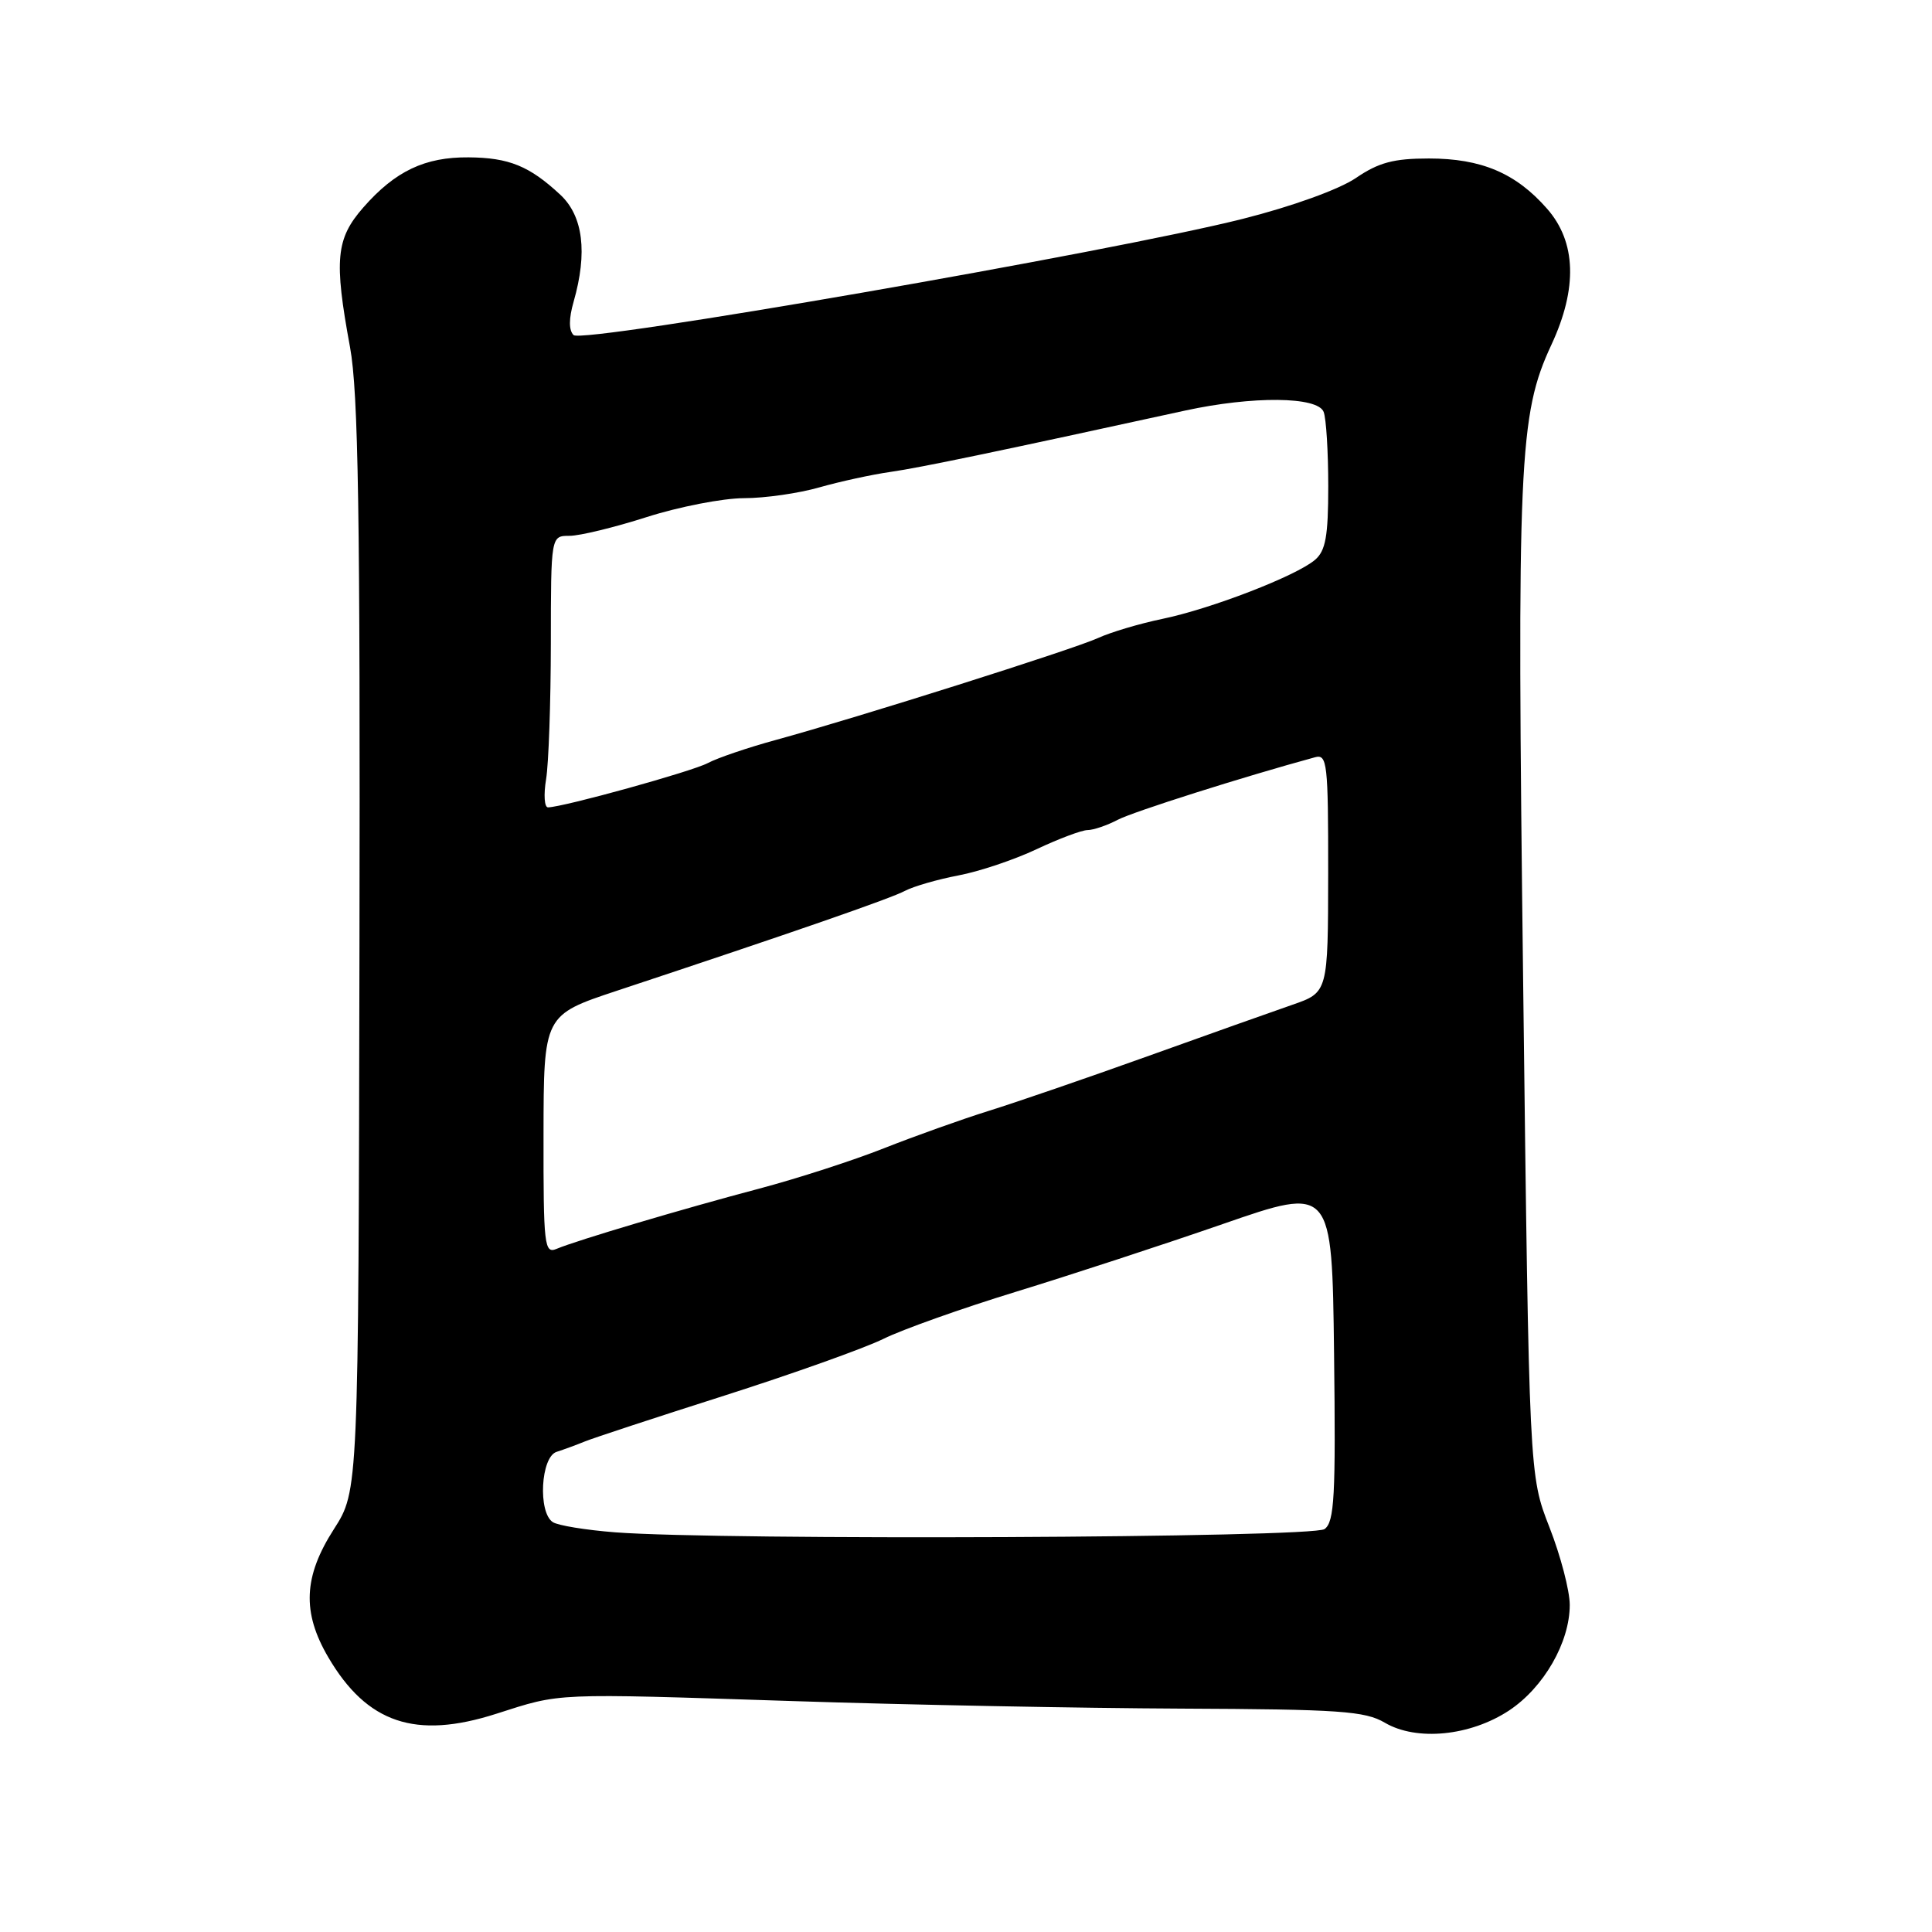 <?xml version="1.0" encoding="UTF-8" standalone="no"?>
<!DOCTYPE svg PUBLIC "-//W3C//DTD SVG 1.1//EN" "http://www.w3.org/Graphics/SVG/1.1/DTD/svg11.dtd" >
<svg xmlns="http://www.w3.org/2000/svg" xmlns:xlink="http://www.w3.org/1999/xlink" version="1.1" viewBox="0 0 256 256">
 <g >
 <path fill="currentColor"
d=" M 199.96 226.65 C 204.56 223.60 208.00 217.62 208.00 212.66 C 208.00 210.78 206.79 206.15 205.31 202.37 C 202.62 195.50 202.62 195.50 201.83 130.50 C 200.98 61.02 201.25 54.96 205.57 45.68 C 209.06 38.18 208.86 32.05 204.99 27.65 C 200.86 22.94 196.29 21.00 189.33 21.00 C 184.67 21.00 182.68 21.53 179.66 23.59 C 177.43 25.10 171.21 27.35 164.67 29.00 C 147.36 33.37 77.16 45.56 76.00 44.40 C 75.36 43.76 75.36 42.23 76.01 39.97 C 77.87 33.46 77.27 28.63 74.25 25.81 C 70.16 22.00 67.45 20.89 62.09 20.85 C 56.30 20.80 52.37 22.67 48.15 27.48 C 44.51 31.63 44.24 34.40 46.38 46.00 C 47.48 51.98 47.74 68.07 47.63 125.52 C 47.50 197.54 47.50 197.54 44.25 202.61 C 40.21 208.90 40.00 213.63 43.50 219.60 C 48.63 228.34 55.06 230.51 65.74 227.09 C 74.47 224.30 72.99 224.36 105.00 225.40 C 120.12 225.90 143.30 226.34 156.50 226.40 C 177.52 226.49 180.87 226.72 183.50 228.27 C 187.71 230.74 194.82 230.04 199.96 226.65 Z  M 81.50 203.04 C 77.65 202.74 73.94 202.14 73.25 201.69 C 71.26 200.40 71.65 193.05 73.75 192.38 C 74.71 192.07 76.40 191.45 77.50 191.00 C 78.60 190.55 86.92 187.81 96.00 184.92 C 105.08 182.02 114.56 178.64 117.07 177.40 C 119.58 176.16 127.46 173.36 134.57 171.18 C 141.68 169.00 154.03 164.96 162.00 162.20 C 176.50 157.17 176.50 157.17 176.77 179.34 C 177.00 198.27 176.82 201.66 175.51 202.61 C 173.92 203.78 95.73 204.13 81.50 203.04 Z  M 72.02 150.36 C 72.04 134.50 72.04 134.50 81.77 131.27 C 105.10 123.54 118.04 119.05 119.92 118.04 C 121.04 117.45 124.21 116.53 126.99 116.00 C 129.76 115.48 134.42 113.91 137.36 112.52 C 140.29 111.14 143.32 110.00 144.10 109.99 C 144.87 109.99 146.67 109.38 148.10 108.63 C 150.17 107.55 164.67 102.95 174.25 100.34 C 175.86 99.90 176.00 101.10 175.99 115.68 C 175.97 131.50 175.97 131.50 171.24 133.14 C 168.63 134.04 159.97 137.12 152.00 139.98 C 144.03 142.84 134.57 146.09 131.00 147.20 C 127.42 148.32 121.18 150.55 117.13 152.15 C 113.07 153.76 105.65 156.16 100.63 157.49 C 90.46 160.18 76.43 164.35 73.75 165.48 C 72.13 166.16 72.00 165.08 72.02 150.36 Z  M 72.36 103.25 C 72.70 101.19 72.98 93.09 72.99 85.25 C 73.00 71.00 73.00 71.00 75.46 71.00 C 76.82 71.00 81.43 69.88 85.71 68.51 C 90.00 67.14 95.78 66.02 98.57 66.01 C 101.36 66.01 105.86 65.36 108.57 64.58 C 111.28 63.81 115.53 62.88 118.00 62.53 C 121.93 61.97 132.51 59.76 157.00 54.41 C 166.00 52.45 174.60 52.53 175.39 54.58 C 175.73 55.45 176.00 59.88 176.00 64.43 C 176.00 71.06 175.65 72.98 174.25 74.18 C 171.76 76.31 160.48 80.67 154.00 82.01 C 150.97 82.64 147.15 83.78 145.50 84.54 C 142.25 86.03 113.69 95.07 102.79 98.05 C 99.09 99.06 95.04 100.44 93.79 101.11 C 91.71 102.22 74.72 106.93 72.62 106.98 C 72.13 106.99 72.02 105.31 72.36 103.25 Z "/>
</g>
</svg>